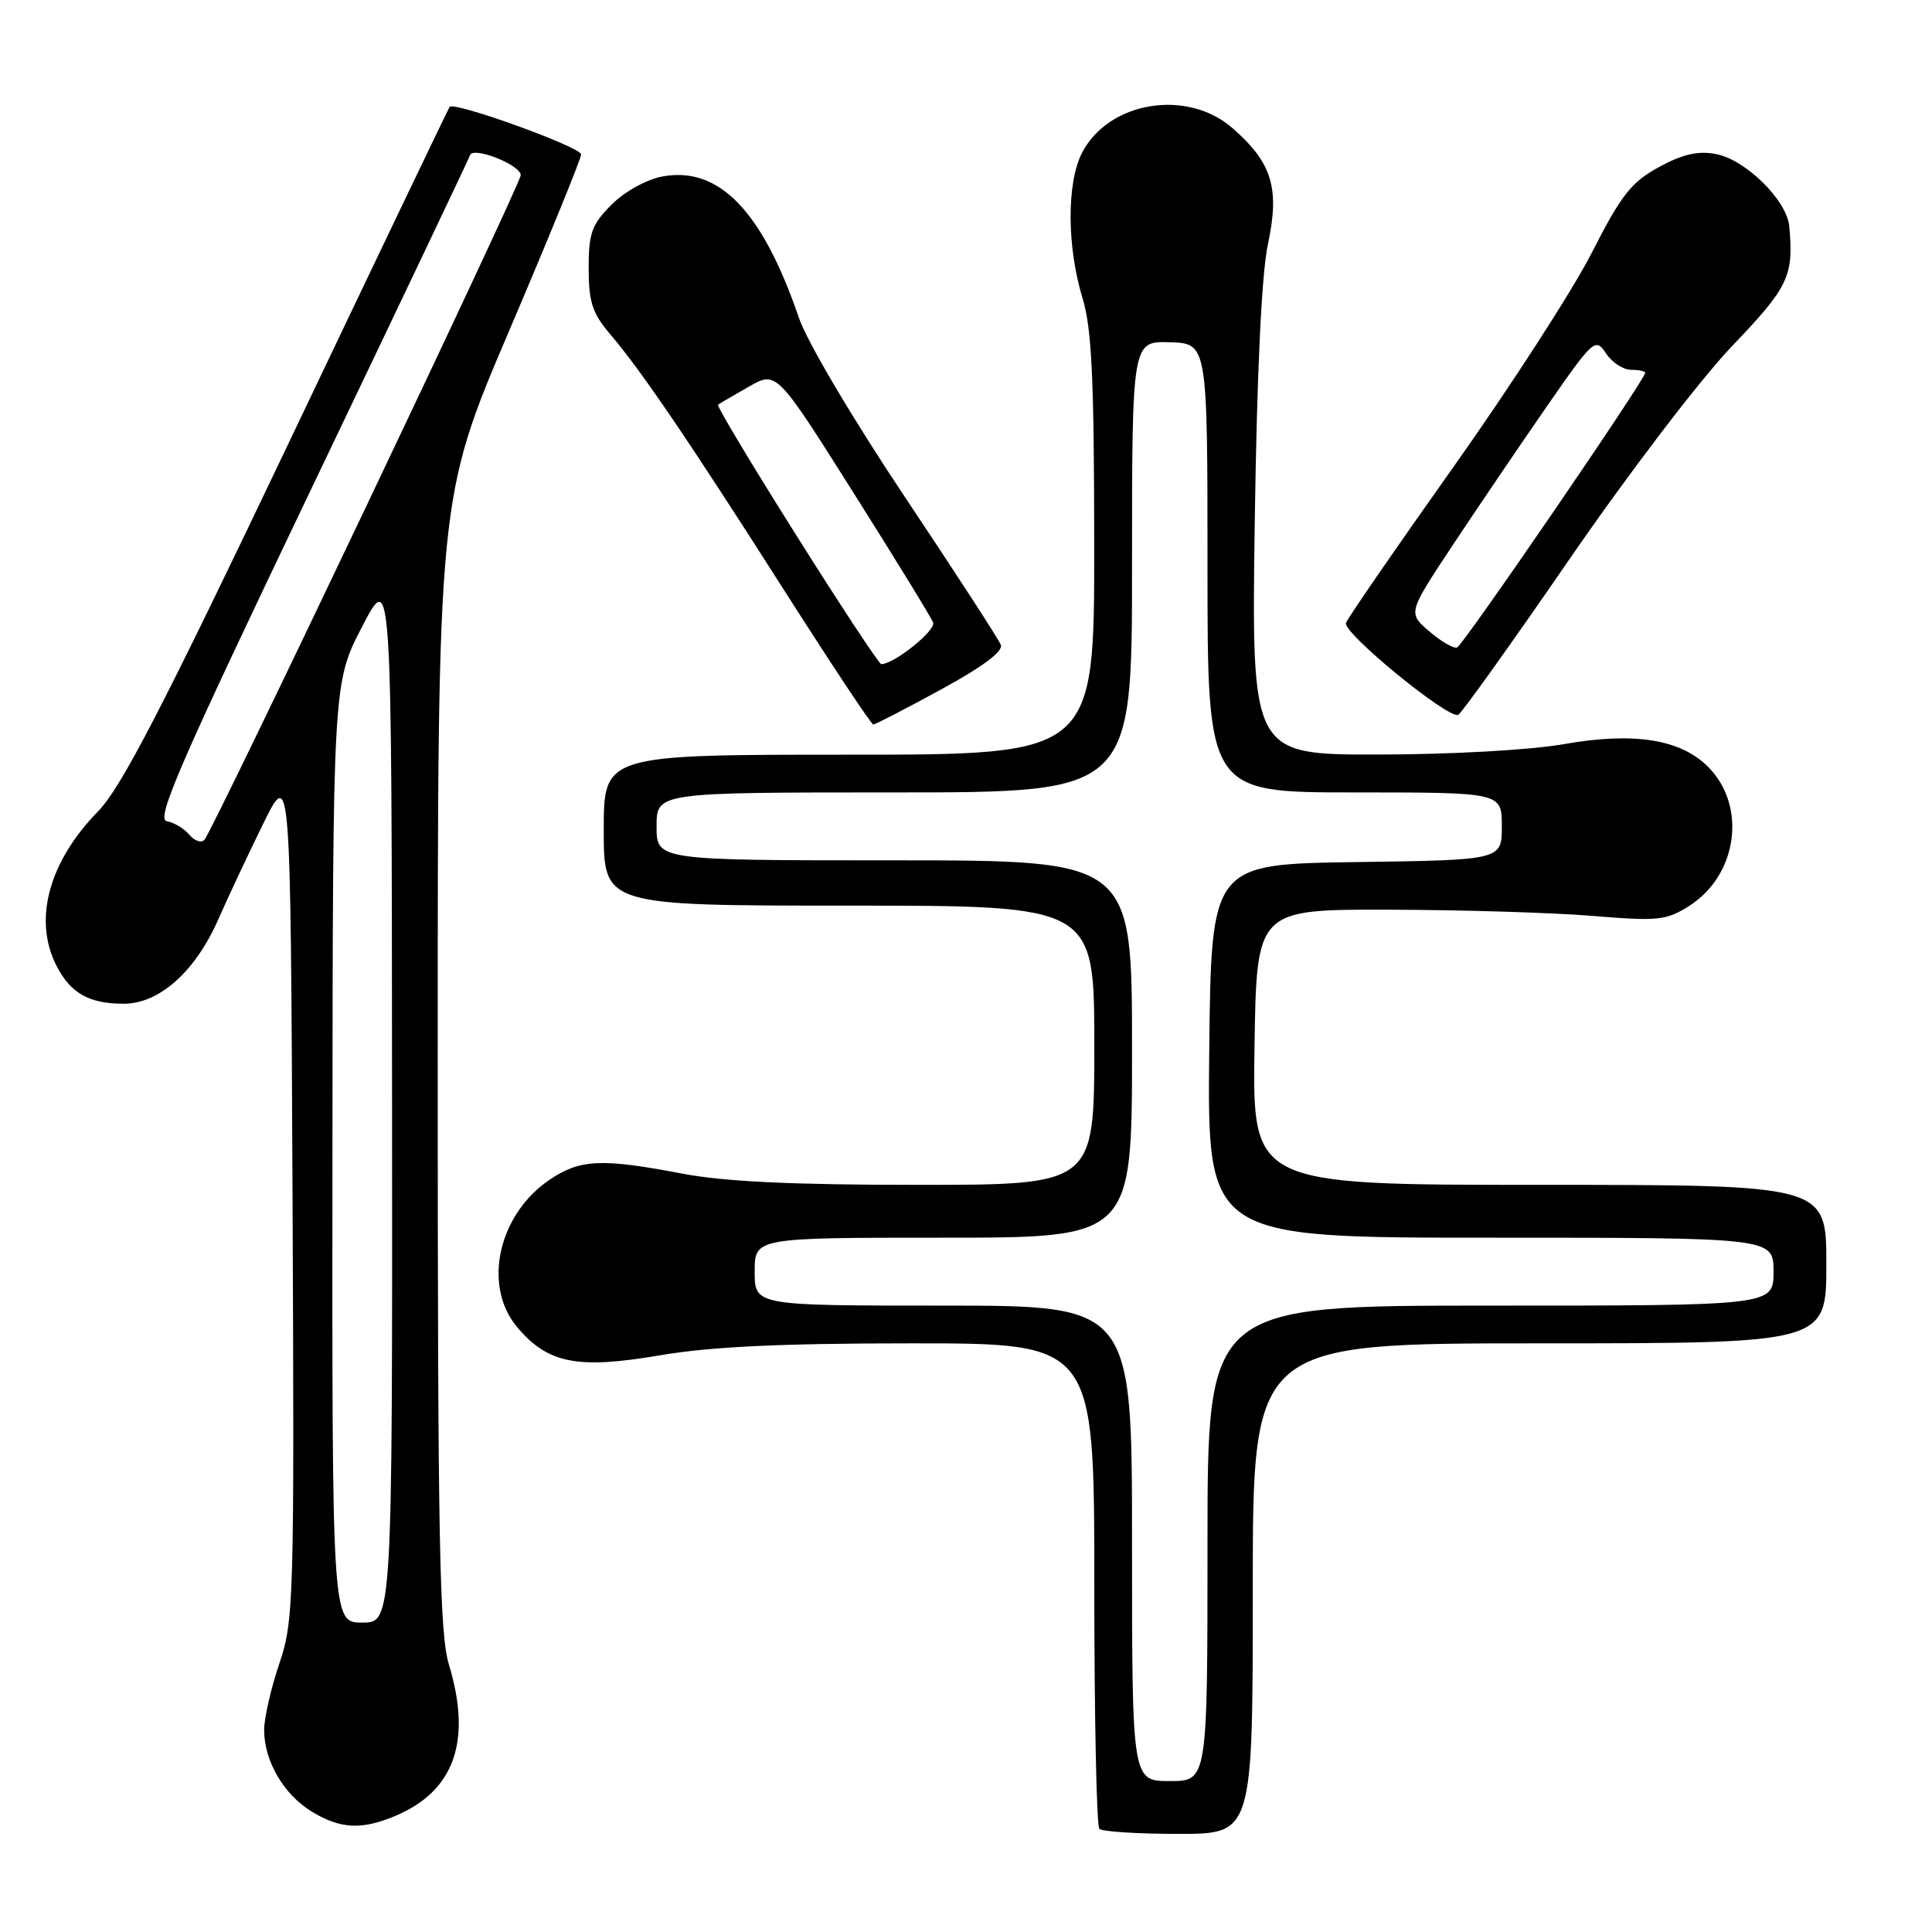 <?xml version="1.0" encoding="UTF-8" standalone="no"?>
<!DOCTYPE svg PUBLIC "-//W3C//DTD SVG 1.1//EN" "http://www.w3.org/Graphics/SVG/1.1/DTD/svg11.dtd" >
<svg xmlns="http://www.w3.org/2000/svg" xmlns:xlink="http://www.w3.org/1999/xlink" version="1.1" viewBox="0 0 256 256">
 <g >
 <path fill="currentColor"
d=" M 166.00 210.50 C 166.00 178.00 166.00 178.00 204.00 178.00 C 242.00 178.00 242.00 178.00 242.00 167.50 C 242.00 157.00 242.00 157.00 203.98 157.00 C 165.95 157.00 165.95 157.00 166.23 138.75 C 166.50 120.50 166.50 120.50 184.00 120.54 C 193.62 120.56 205.78 120.93 211.00 121.36 C 219.69 122.08 220.78 121.97 223.81 120.05 C 230.25 115.97 231.51 106.78 226.32 101.60 C 222.67 97.94 216.48 96.97 207.23 98.60 C 202.79 99.38 192.33 99.97 182.66 99.98 C 165.83 100.00 165.83 100.00 166.26 69.25 C 166.55 49.33 167.16 36.33 168.01 32.34 C 169.59 24.93 168.57 21.58 163.34 17.00 C 157.34 11.72 146.91 13.41 143.38 20.24 C 141.33 24.20 141.36 32.69 143.44 39.50 C 144.66 43.48 144.98 50.18 144.99 72.25 C 145.00 100.00 145.00 100.00 112.50 100.00 C 80.00 100.00 80.00 100.00 80.00 110.00 C 80.00 120.00 80.00 120.00 112.50 120.00 C 145.00 120.00 145.00 120.00 145.00 138.50 C 145.00 157.00 145.00 157.00 121.59 157.00 C 104.93 157.00 95.92 156.57 90.34 155.50 C 79.76 153.48 76.89 153.60 72.90 156.27 C 66.02 160.87 63.90 170.36 68.53 175.86 C 72.59 180.68 76.51 181.45 87.41 179.59 C 94.18 178.44 103.39 178.00 120.87 178.00 C 145.00 178.00 145.00 178.00 145.00 209.83 C 145.00 227.34 145.30 241.97 145.67 242.33 C 146.03 242.70 150.76 243.00 156.17 243.00 C 166.00 243.00 166.00 243.00 166.00 210.50 Z  M 52.33 240.64 C 60.20 237.35 62.56 230.73 59.49 220.59 C 58.23 216.43 58.00 204.26 58.00 140.84 C 58.00 66.00 58.00 66.00 67.50 43.75 C 72.72 31.51 77.00 21.03 77.00 20.46 C 77.00 19.49 60.17 13.41 59.58 14.16 C 59.43 14.35 49.77 34.52 38.11 59.00 C 21.55 93.75 16.05 104.38 13.00 107.50 C 6.42 114.24 4.37 121.94 7.51 128.02 C 9.38 131.63 11.82 133.00 16.40 133.00 C 21.11 133.00 25.89 128.73 28.92 121.83 C 30.21 118.90 32.89 113.19 34.88 109.14 C 38.50 101.79 38.50 101.79 38.76 158.14 C 39.01 212.30 38.94 214.72 37.01 220.44 C 35.90 223.71 35.00 227.67 35.00 229.24 C 35.00 233.34 37.59 237.78 41.30 240.04 C 45.08 242.34 47.88 242.50 52.33 240.64 Z  M 124.66 91.38 C 130.15 88.39 132.95 86.31 132.62 85.45 C 132.34 84.72 126.63 75.93 119.94 65.91 C 112.95 55.44 106.95 45.30 105.85 42.09 C 101.01 27.93 95.26 21.98 87.74 23.39 C 85.67 23.78 82.75 25.40 81.04 27.11 C 78.41 29.75 78.00 30.87 78.00 35.54 C 78.00 40.00 78.49 41.50 80.80 44.22 C 84.92 49.04 91.23 58.32 103.93 78.25 C 110.15 88.01 115.45 96.00 115.72 96.00 C 115.98 96.00 120.00 93.92 124.66 91.38 Z  M 207.93 74.14 C 215.77 62.75 225.25 50.32 229.47 45.90 C 237.02 38.01 237.68 36.62 237.09 30.00 C 236.78 26.55 231.31 21.15 227.36 20.41 C 224.97 19.96 222.95 20.43 219.80 22.15 C 216.14 24.15 214.81 25.85 210.91 33.51 C 208.38 38.47 200.13 51.24 192.58 61.89 C 185.02 72.54 178.62 81.83 178.35 82.54 C 177.86 83.80 191.76 95.20 193.21 94.73 C 193.60 94.60 200.23 85.34 207.93 74.14 Z  M 150.00 204.50 C 150.00 173.00 150.00 173.00 125.00 173.00 C 100.00 173.00 100.00 173.00 100.00 168.50 C 100.00 164.00 100.00 164.00 125.00 164.00 C 150.00 164.00 150.00 164.00 150.00 139.00 C 150.00 114.00 150.00 114.00 118.50 114.00 C 87.00 114.00 87.00 114.00 87.00 109.50 C 87.00 105.00 87.00 105.00 118.50 105.00 C 150.00 105.00 150.00 105.00 150.00 75.10 C 150.00 45.20 150.00 45.20 155.00 45.35 C 160.00 45.50 160.00 45.50 160.00 75.25 C 160.00 105.00 160.00 105.00 179.50 105.00 C 199.00 105.00 199.00 105.00 199.00 109.48 C 199.00 113.96 199.00 113.96 179.75 114.23 C 160.50 114.50 160.50 114.50 160.23 139.25 C 159.97 164.00 159.97 164.00 197.48 164.00 C 235.00 164.00 235.00 164.00 235.00 168.50 C 235.00 173.00 235.00 173.00 197.50 173.00 C 160.00 173.00 160.00 173.00 160.00 204.50 C 160.00 236.00 160.00 236.00 155.00 236.00 C 150.00 236.00 150.00 236.00 150.00 204.50 Z  M 44.05 152.75 C 44.10 90.50 44.10 90.50 48.00 83.00 C 51.90 75.50 51.90 75.50 51.95 145.25 C 52.00 215.00 52.00 215.00 48.00 215.00 C 44.00 215.00 44.00 215.00 44.05 152.75 Z  M 25.08 110.60 C 24.41 109.79 23.06 108.98 22.09 108.81 C 20.63 108.55 23.87 101.10 41.14 65.00 C 52.59 41.08 62.11 21.07 62.29 20.55 C 62.72 19.37 69.00 21.86 69.00 23.21 C 69.00 24.37 28.17 110.17 27.08 111.29 C 26.66 111.73 25.76 111.42 25.08 110.60 Z  M 105.52 70.94 C 99.61 61.56 94.94 53.77 95.14 53.63 C 95.34 53.48 97.16 52.41 99.20 51.25 C 102.89 49.13 102.89 49.13 113.02 65.18 C 118.59 74.00 123.37 81.79 123.64 82.49 C 124.04 83.54 118.47 88.00 116.77 88.00 C 116.49 88.00 111.43 80.33 105.52 70.94 Z  M 189.39 83.66 C 186.55 81.22 186.55 81.22 192.41 72.36 C 195.64 67.49 201.22 59.26 204.81 54.07 C 211.15 44.93 211.39 44.71 212.80 46.82 C 213.59 48.02 215.09 49.00 216.12 49.00 C 217.15 49.00 218.00 49.18 218.00 49.40 C 218.00 50.27 193.86 85.52 193.07 85.80 C 192.60 85.96 190.95 85.00 189.39 83.66 Z "/>
</g>
</svg>